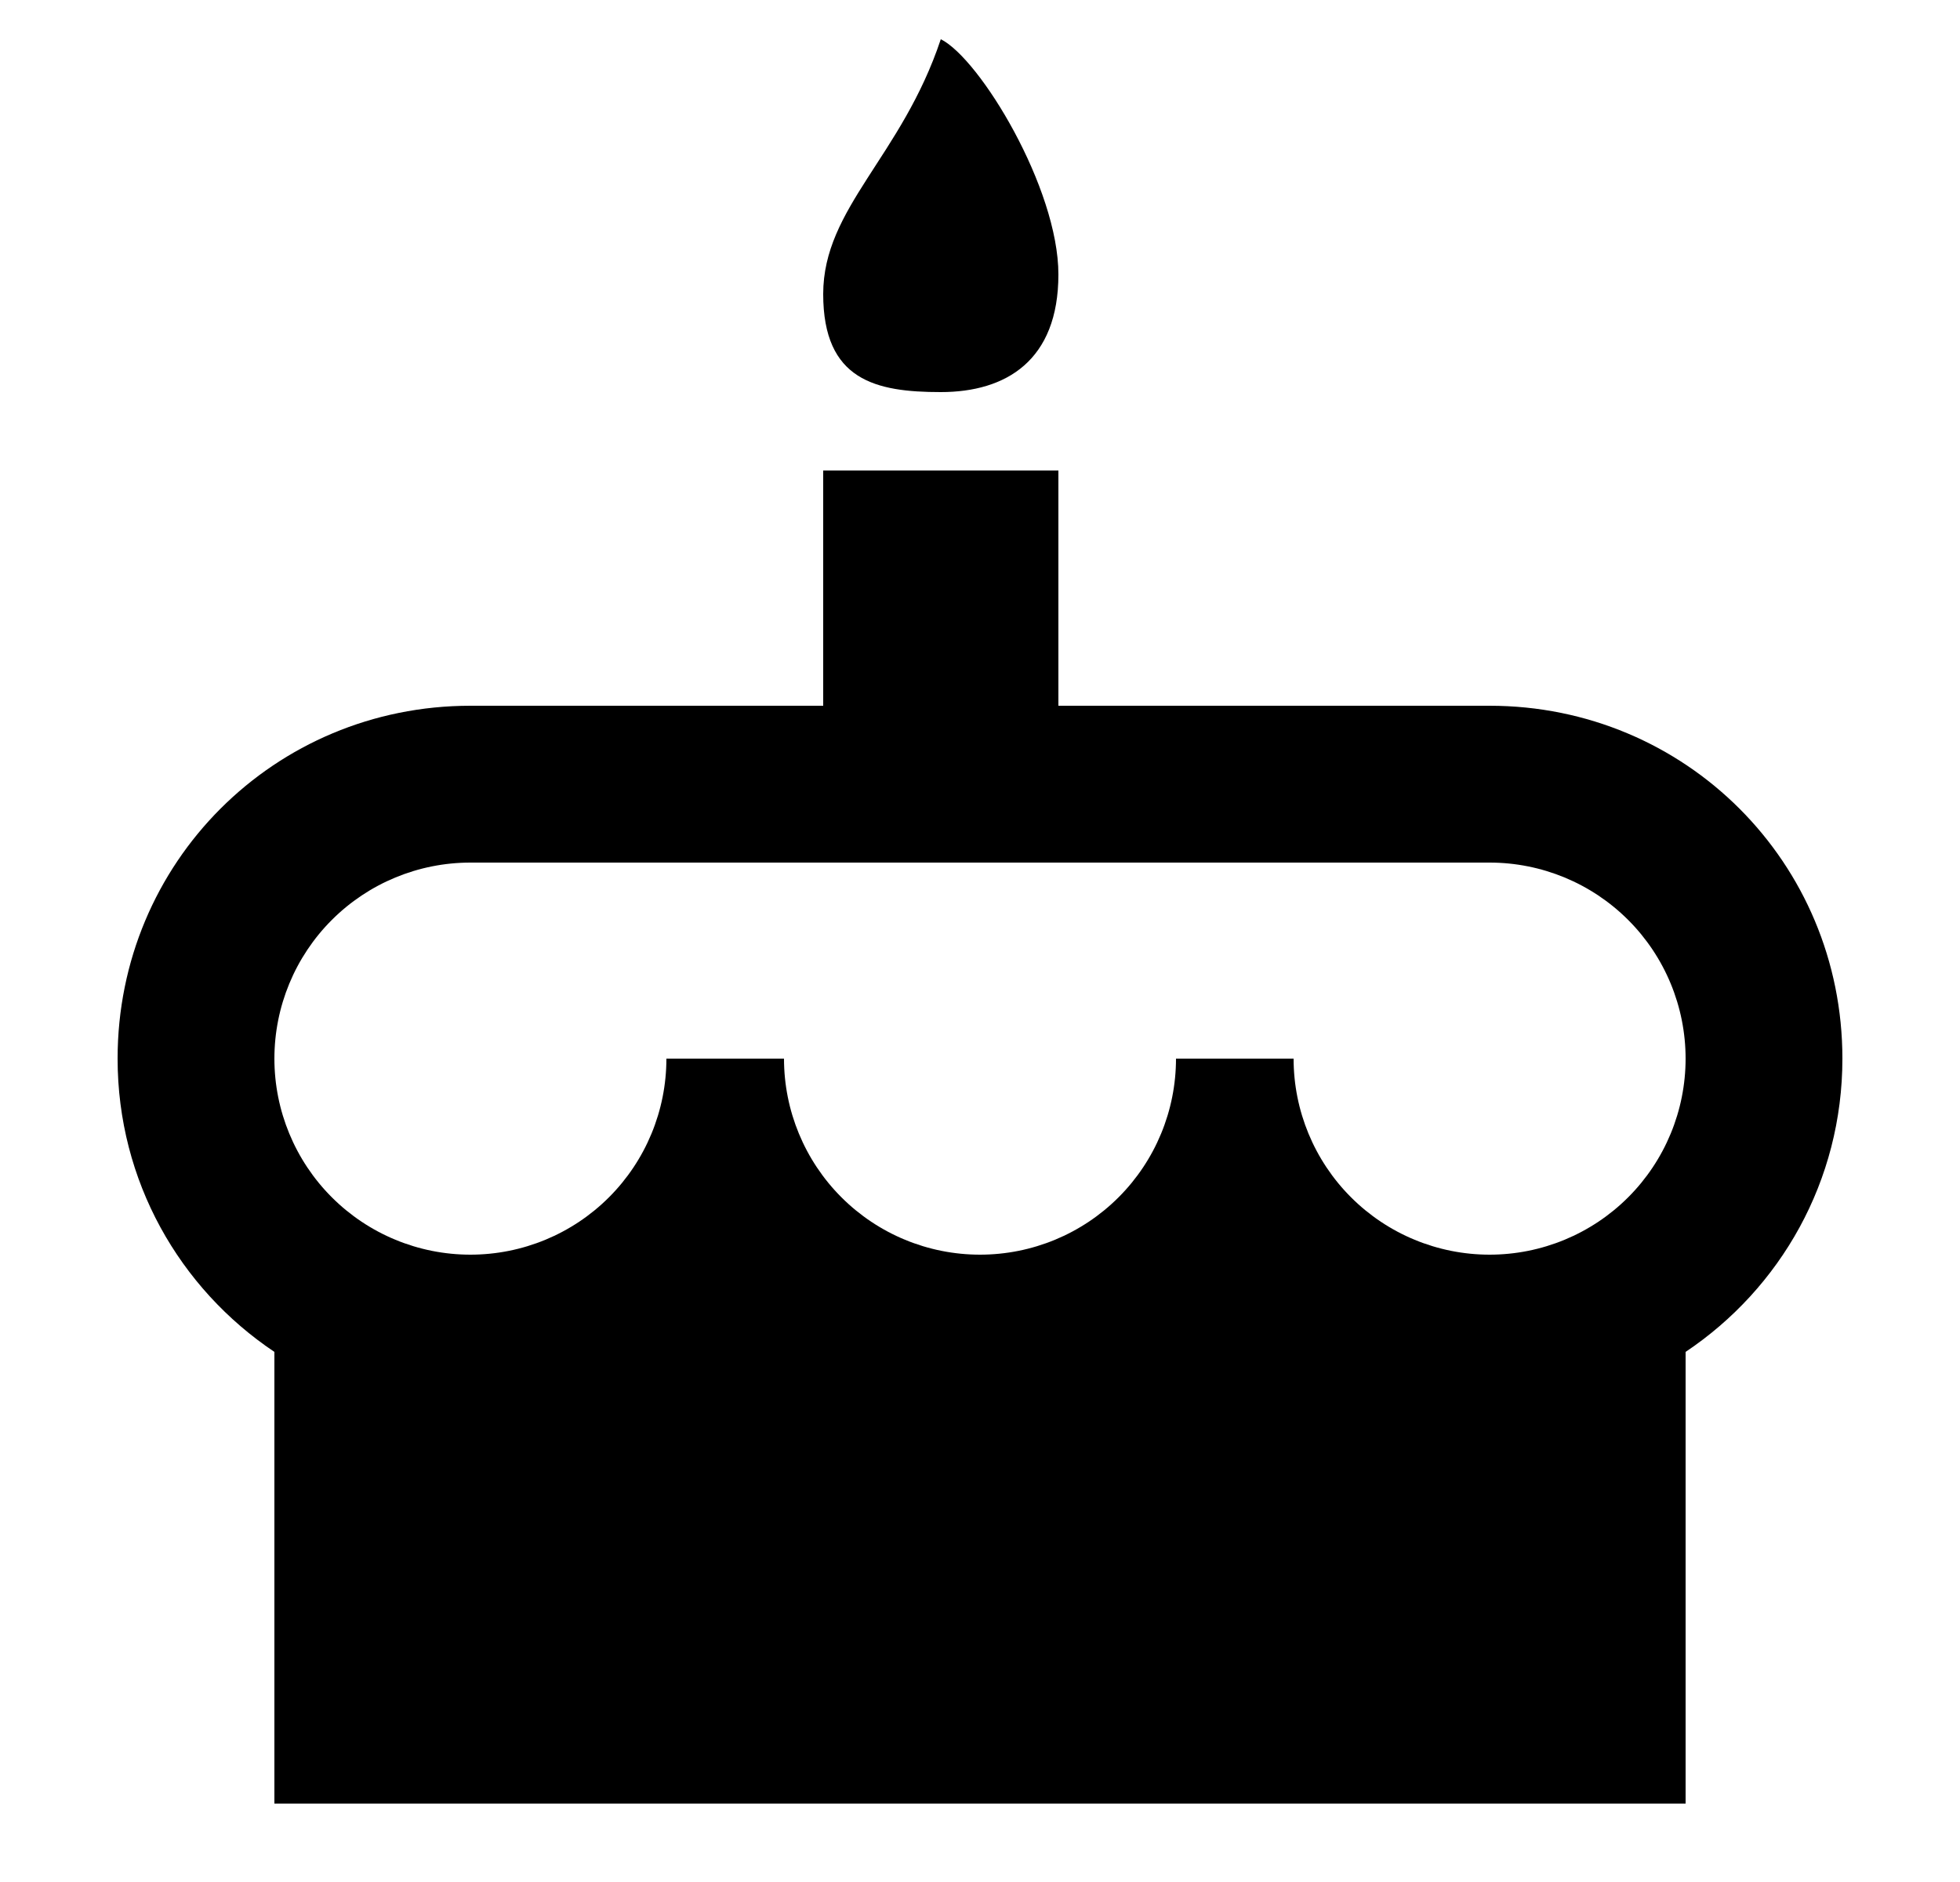 <svg width="25" height="24" viewBox="0 0 25 24" fill="none" xmlns="http://www.w3.org/2000/svg">
<path d="M12 0.5C12.5 0.75 13.5 2.4 13.5 3.5C13.5 4.6 12.83 5 12 5C11.17 5 10.5 4.85 10.5 3.75C10.5 2.65 11.5 2 12 0.5ZM19 9C21.5 9 23.5 11 23.5 13.5C23.5 15.06 22.71 16.43 21.5 17.24V23H3.5V17.24C2.29 16.43 1.5 15.06 1.5 13.5C1.5 11 3.5 9 6 9H10.5V6H13.5V9H19ZM12.5 16C13.163 16 13.799 15.737 14.268 15.268C14.737 14.799 15 14.163 15 13.5H16.5C16.5 14.163 16.763 14.799 17.232 15.268C17.701 15.737 18.337 16 19 16C19.663 16 20.299 15.737 20.768 15.268C21.237 14.799 21.5 14.163 21.5 13.5C21.5 12.837 21.237 12.201 20.768 11.732C20.299 11.263 19.663 11 19 11H6C5.337 11 4.701 11.263 4.232 11.732C3.763 12.201 3.5 12.837 3.5 13.5C3.5 14.163 3.763 14.799 4.232 15.268C4.701 15.737 5.337 16 6 16C6.663 16 7.299 15.737 7.768 15.268C8.237 14.799 8.5 14.163 8.5 13.5H10C10 14.163 10.263 14.799 10.732 15.268C11.201 15.737 11.837 16 12.5 16Z" fill="currentColor"/>
</svg>
